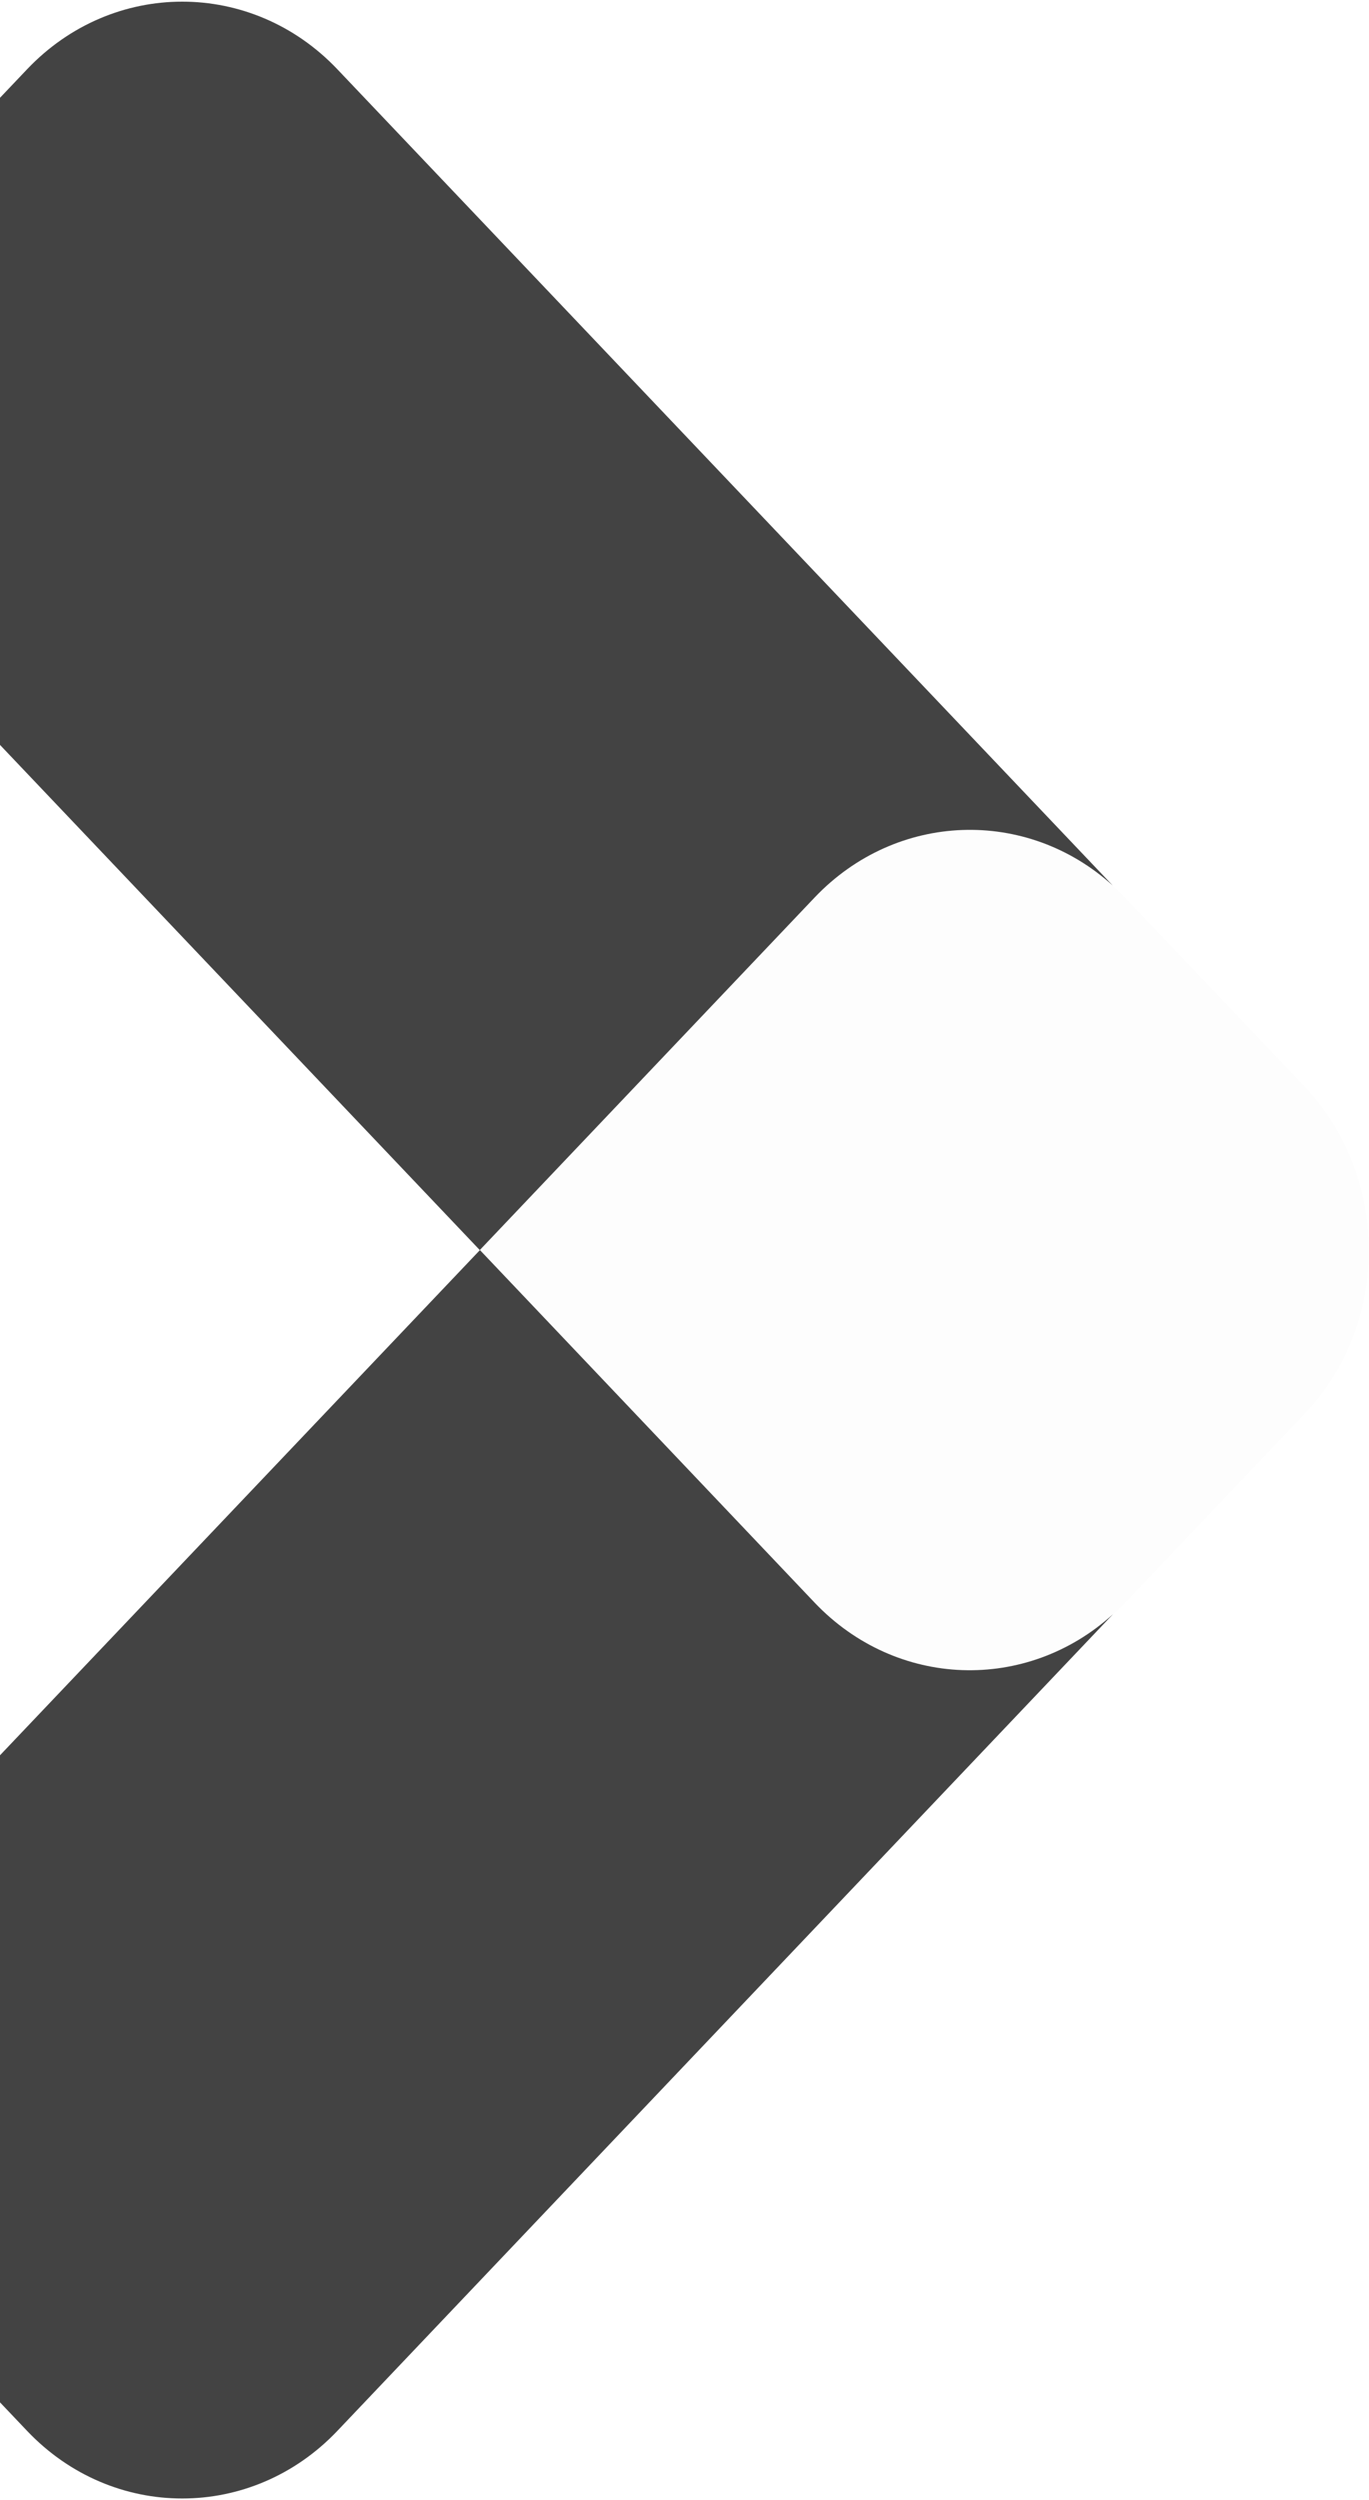 <svg width="402" height="734" viewBox="0 0 402 734" fill="none" xmlns="http://www.w3.org/2000/svg">
<g clip-path="url(#clip0_603_2362)">
<path d="M239.221 470.581L140.93 367.048L-44.69 562.428C-69.825 588.938 -69.825 631.868 -44.69 658.331L7.964 713.767C33.099 740.229 73.919 740.229 99.054 713.767L326.825 473.961C301.507 496.995 263.255 495.836 239.221 470.581ZM326.779 260.039L99.054 20.33C73.919 -6.133 33.099 -6.133 7.964 20.33L-44.69 75.766C-69.825 102.229 -69.825 145.206 -44.69 171.669L140.884 367.048L239.221 263.516C263.255 238.26 301.507 237.101 326.779 260.039Z" fill="#434343"/>
<path d="M383.011 318.952L330.311 263.516C329.165 262.308 327.972 261.149 326.78 260.039C301.507 237.101 263.255 238.26 239.267 263.516L140.93 367.048L239.267 470.581C263.301 495.885 301.553 496.995 326.871 474.009C328.064 472.899 329.256 471.788 330.403 470.581L383.057 415.145C395.304 402.3 401.587 385.543 401.908 368.642C402.275 350.726 395.992 332.666 383.011 318.952Z" fill="black" fill-opacity="0.01"/>
</g>
<defs>
<clipPath id="clip0_603_2362">
<rect width="466" height="734" fill="white" transform="translate(-64)"/>
</clipPath>
</defs>
</svg>
